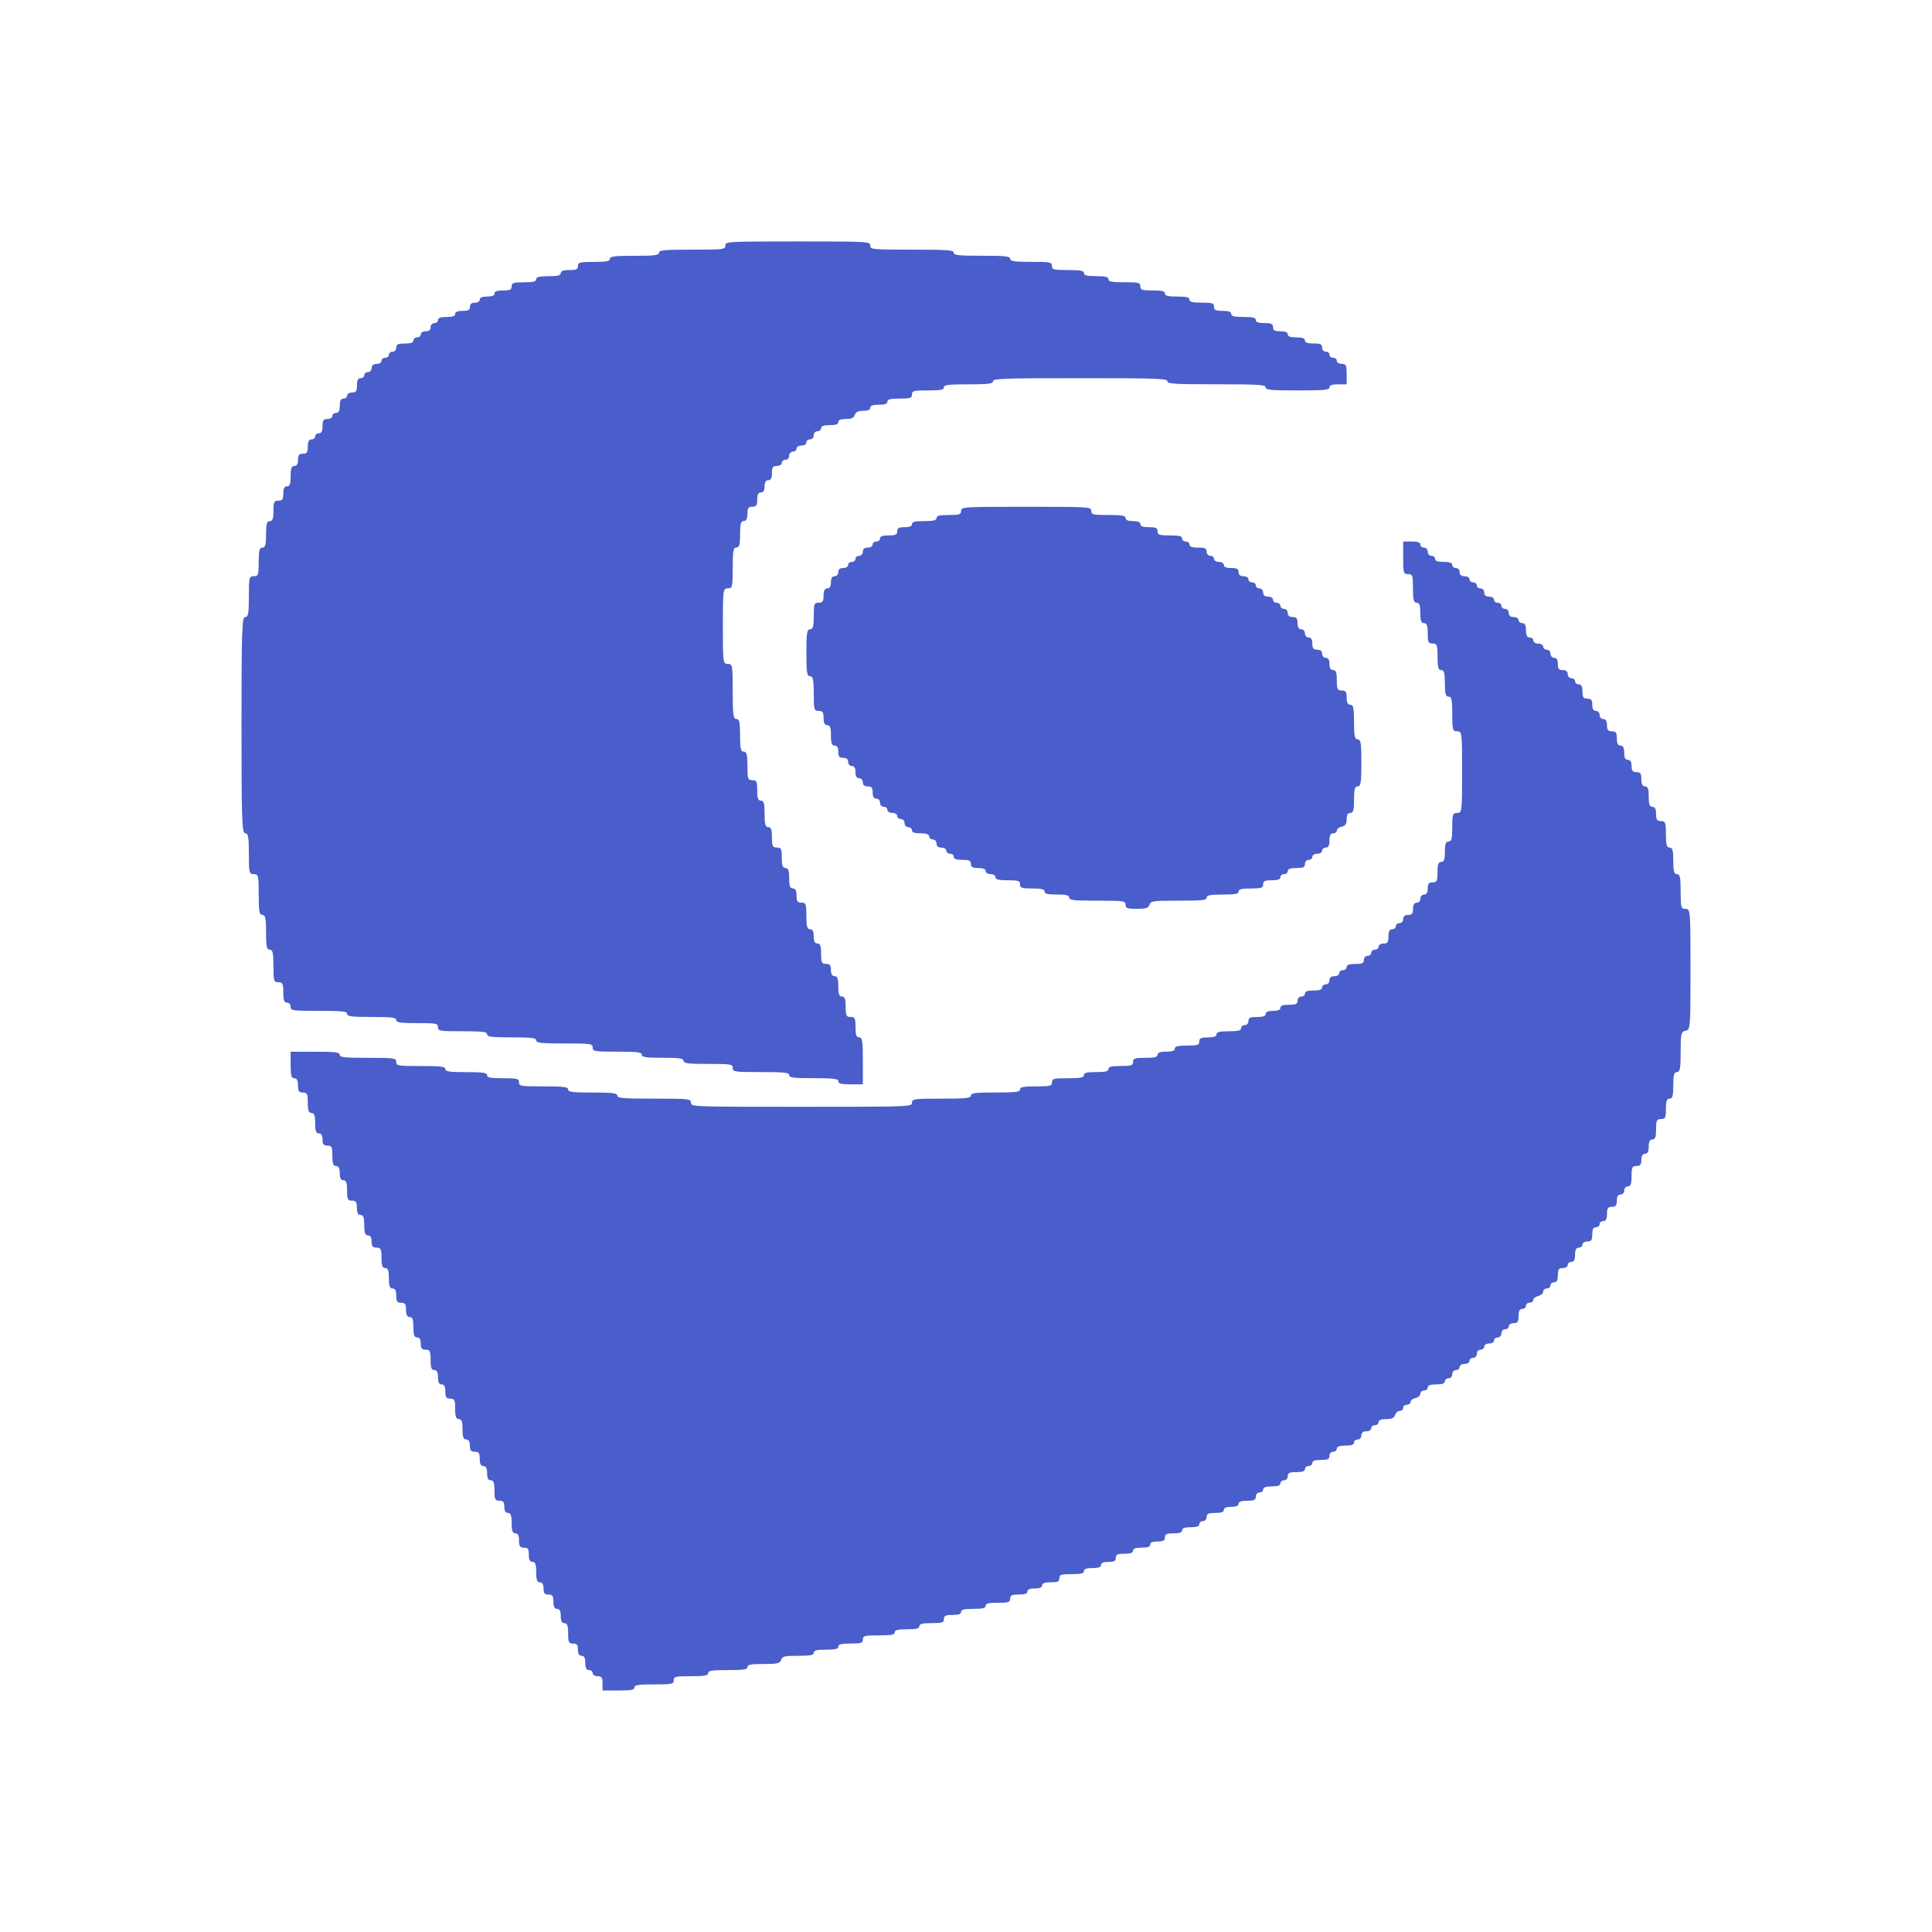 <svg xmlns="http://www.w3.org/2000/svg" width="32" height="32" fill="none" viewBox="0 0 32 32">
  <g filter="url(#filter0_d_57_413)">
    <path fill="#495ECA" fill-rule="evenodd" d="M12.014.068c0 .064-.028.067-.55.067-.46 0-.549.008-.549.05 0 .043-.072.052-.406.052-.335 0-.407.009-.407.05 0 .04-.057.051-.265.051-.237 0-.264.007-.264.068 0 .054-.027.067-.142.067-.1 0-.143.016-.143.05 0 .04-.05.052-.203.052-.154 0-.204.012-.204.05 0 .039-.05.051-.203.051-.176 0-.203.01-.203.068 0 .054-.028.067-.143.067-.1 0-.142.016-.142.051 0 .034-.04.05-.122.05-.082 0-.122.018-.122.051 0 .029-.036.051-.082.051-.054 0-.08.023-.08.068 0 .052-.028.067-.123.067-.081 0-.122.017-.122.051 0 .035-.043.05-.142.05-.1 0-.143.016-.143.051 0 .028-.027.051-.06.051-.035 0-.062.03-.062.068 0 .045-.027.067-.081.067-.045 0-.082.023-.082.051 0 .028-.027.05-.06.05-.034 0-.062.024-.062.051 0 .036-.042.051-.142.051-.115 0-.142.013-.142.068 0 .037-.027.067-.061.067s-.061.023-.061.051c0 .028-.028.05-.061.05-.034 0-.061.024-.061.051 0 .029-.037.051-.082.051-.054 0-.081.023-.081.068 0 .037-.027.067-.061.067s-.061.023-.061.051c0 .028-.028.05-.061.05-.043 0-.061.036-.061.12 0 .095-.016.117-.081.117-.046 0-.082.023-.082.051 0 .028-.027.05-.06.05-.043 0-.062.036-.062.12 0 .082-.018.117-.06.117-.034 0-.062.023-.062.051 0 .028-.036.05-.081.05-.066 0-.082.023-.082.12 0 .082-.018.117-.06.117-.034 0-.062.023-.062.051 0 .028-.027.05-.06.05-.043 0-.062.037-.062.12 0 .095-.015.117-.081.117-.063 0-.081.023-.081.102 0 .068-.02.101-.061.101-.046 0-.061.042-.061.17 0 .127-.015.168-.061.168-.043 0-.061.036-.061.119 0 .095-.016.118-.082.118-.07 0-.081.023-.081.169 0 .128-.015.169-.061.169-.048 0-.061.047-.061.22 0 .172-.013.22-.061.22-.049 0-.061.048-.061.236 0 .214-.008.237-.082.237-.076 0-.081.022-.081.338 0 .278-.01.338-.061.338C4.008 6.22 4 6.44 4 8.01c0 1.57.008 1.792.061 1.792.05 0 .061.06.061.338 0 .315.005.338.081.338s.082.022.082.338c0 .278.01.338.06.338.05 0 .062.054.062.287 0 .233.011.288.06.288.05 0 .062.052.062.27 0 .248.007.27.081.27.07 0 .082.023.082.17 0 .127.014.168.06.168.034 0 .062.03.062.068 0 .064.027.068.467.068.389 0 .468.008.468.05s.072.051.407.051c.334 0 .407.01.407.05 0 .042.065.052.345.052.32 0 .346.005.346.067 0 .063.027.068.407.068.334 0 .407.009.407.05 0 .042.072.051.407.051.334 0 .406.01.406.05 0 .043.08.051.468.051.44 0 .468.004.468.068 0 .063.027.068.407.068.334 0 .406.009.406.05s.066.051.346.051c.28 0 .346.01.346.05 0 .043.072.052.407.052.38 0 .407.004.407.067 0 .064.027.068.467.068.39 0 .468.008.468.05s.072.051.407.051c.334 0 .407.01.407.05s.05.052.203.052h.204v-.39c0-.322-.01-.388-.062-.388-.046 0-.06-.041-.06-.169 0-.146-.011-.169-.082-.169-.07 0-.081-.023-.081-.169 0-.128-.015-.169-.061-.169s-.061-.041-.061-.169-.015-.169-.061-.169c-.04 0-.061-.034-.061-.101 0-.08-.018-.102-.082-.102-.07 0-.081-.022-.081-.169 0-.128-.015-.169-.061-.169-.043 0-.061-.036-.061-.118 0-.083-.018-.118-.061-.118-.048 0-.061-.047-.061-.22 0-.197-.008-.22-.081-.22-.066 0-.082-.022-.082-.118 0-.083-.018-.118-.06-.118-.047 0-.062-.042-.062-.17 0-.127-.015-.168-.06-.168-.047 0-.062-.042-.062-.17 0-.146-.01-.169-.081-.169-.07 0-.082-.022-.082-.169 0-.127-.014-.169-.06-.169-.049 0-.062-.047-.062-.22 0-.172-.013-.219-.06-.219s-.062-.041-.062-.169c0-.146-.01-.17-.081-.17-.074 0-.081-.022-.081-.236 0-.187-.013-.236-.061-.236-.05 0-.061-.053-.061-.27 0-.219-.012-.271-.061-.271-.052 0-.061-.073-.061-.456 0-.434-.004-.457-.082-.457s-.081-.022-.081-.625.003-.626.081-.626c.076 0 .082-.022.082-.338 0-.277.01-.338.06-.338.049 0 .062-.047.062-.22 0-.172.013-.219.06-.219.043 0 .062-.036.062-.118 0-.096.015-.119.081-.119s.081-.022.081-.118c0-.083.019-.118.061-.118.041 0 .061-.034.061-.102 0-.067.02-.101.061-.101.043 0 .061-.036.061-.118 0-.096.016-.119.082-.119.045 0 .081-.022.081-.05 0-.028.028-.051.061-.051.034 0 .061-.03.061-.068 0-.037.027-.067.061-.067s.061-.023.061-.051c0-.028.036-.05.082-.05.045 0 .08-.023.08-.051 0-.028.028-.051.062-.051s.061-.03.061-.068c0-.037.027-.067.061-.067s.061-.023.061-.051c0-.035.043-.05.142-.05.1 0 .143-.016.143-.051 0-.035.04-.051.126-.051.091 0 .131-.018.147-.068.015-.048.055-.067.138-.067.077 0 .118-.018.118-.051 0-.035.043-.05.142-.05.1 0 .142-.016.142-.051 0-.039.05-.051.204-.051.176 0 .203-.01.203-.068 0-.06.027-.067.264-.067.208 0 .265-.011.265-.051 0-.042.072-.05.407-.05.334 0 .407-.01.407-.052 0-.044.187-.05 1.444-.05 1.256 0 1.444.006 1.444.05 0 .044.117.051.813.051s.814.008.814.05c0 .043.085.052.528.052.444 0 .53-.009.53-.051 0-.036.042-.05.142-.05h.142v-.17c0-.146-.01-.169-.081-.169-.045 0-.082-.022-.082-.05 0-.028-.027-.051-.06-.051-.034 0-.062-.023-.062-.05 0-.029-.027-.052-.06-.052-.035 0-.062-.03-.062-.067 0-.055-.027-.068-.142-.068-.1 0-.142-.015-.142-.05 0-.036-.043-.051-.143-.051-.1 0-.142-.016-.142-.051 0-.034-.04-.05-.122-.05-.095 0-.122-.016-.122-.068 0-.055-.027-.068-.143-.068-.1 0-.142-.015-.142-.05 0-.039-.05-.051-.203-.051-.154 0-.204-.013-.204-.051 0-.035-.043-.05-.142-.05-.115 0-.143-.014-.143-.068 0-.059-.027-.068-.203-.068-.154 0-.203-.012-.203-.05 0-.039-.05-.051-.204-.051-.153 0-.203-.013-.203-.051s-.05-.05-.204-.05c-.176 0-.203-.01-.203-.068 0-.061-.027-.068-.264-.068-.208 0-.265-.01-.265-.05 0-.039-.05-.051-.203-.051-.154 0-.203-.013-.203-.051 0-.04-.057-.05-.265-.05-.237 0-.264-.008-.264-.068 0-.063-.027-.068-.346-.068-.28 0-.346-.01-.346-.05 0-.043-.079-.051-.468-.051-.388 0-.467-.009-.467-.051 0-.043-.104-.05-.692-.05-.664 0-.691-.003-.691-.068 0-.066-.028-.068-1.2-.068-1.173 0-1.2.002-1.2.068zm3.905 4.394c0 .059-.027.068-.204.068-.153 0-.203.012-.203.05 0 .039-.05.051-.204.051-.153 0-.203.012-.203.05 0 .034-.04.051-.122.051-.095 0-.122.015-.122.068 0 .055-.027.068-.142.068-.1 0-.143.015-.143.05 0 .028-.027.051-.06.051-.034 0-.062.023-.062.05 0 .029-.036.051-.081.051-.054 0-.082.023-.082.068 0 .038-.027.068-.06.068-.034 0-.062.022-.062.05 0 .028-.027.051-.06.051-.034 0-.062.023-.062.05 0 .029-.036.051-.08.051-.055 0-.082.023-.082.068 0 .038-.027.068-.061.068-.04 0-.061.033-.061.101s-.02.101-.061.101c-.043 0-.061.036-.061.119 0 .096-.016.118-.082.118-.073 0-.081.023-.081.22 0 .173-.013.22-.061.22-.05 0-.061.065-.061.388s.01.389.06.389c.05 0 .062.054.062.287 0 .265.006.288.081.288.066 0 .082.022.082.118 0 .083.018.118.06.118.047 0 .062.042.062.17 0 .127.015.168.06.168.041 0 .062.034.062.102 0 .079.018.101.081.101.054 0 .082.023.082.068 0 .037.027.067.06.067.041 0 .061.034.061.102 0 .067.02.101.061.101.034 0 .061.03.061.068 0 .045.028.067.082.067.063 0 .081.023.081.102 0 .067.02.101.061.101.034 0 .061.03.061.068 0 .037.027.067.061.067s.061.023.061.051c0 .028.037.05.082.05.045 0 .081.023.081.051 0 .028.027.051.061.051s.061.03.061.068c0 .037.027.067.061.067s.061.023.061.051c0 .036.043.05.143.05.099 0 .142.016.142.052 0 .027.027.05.06.05.035 0 .062.03.062.068 0 .045.027.067.081.067.045 0 .082.023.082.051 0 .028.027.05.06.05.034 0 .062.024.062.051 0 .036.042.051.142.051.115 0 .142.013.142.068 0 .052.027.067.122.067.082 0 .122.017.122.051 0 .028.037.05.082.05.045 0 .081.023.081.052 0 .038.05.05.204.05.176 0 .203.01.203.068 0 .059.027.068.203.068.154 0 .204.012.204.05 0 .039.05.05.203.05.154 0 .204.013.204.052 0 .042.079.05.467.05.44 0 .468.004.468.068 0 .058.027.067.187.067.152 0 .19-.012.208-.067.02-.063.056-.068.484-.068.385 0 .463-.008.463-.05 0-.04.057-.051.265-.051.208 0 .264-.01.264-.05s.05-.051.204-.051c.176 0 .203-.01.203-.068 0-.055.027-.068.142-.068.1 0 .143-.015.143-.05 0-.028.027-.051.06-.051.034 0 .062-.023.062-.05 0-.036.043-.052.142-.052.115 0 .143-.012.143-.067 0-.038.027-.068.06-.068.034 0 .062-.023.062-.05 0-.029.036-.051.08-.051.046 0 .082-.023.082-.05 0-.029.028-.052.061-.052.043 0 .061-.035.061-.118 0-.083.019-.118.061-.118.034 0 .061-.021.061-.047s.037-.055.082-.064c.059-.013.081-.047.081-.123 0-.07.02-.104.061-.104.048 0 .061-.047.061-.22s.013-.22.061-.22c.05 0 .061-.065.061-.388s-.01-.39-.06-.39c-.05 0-.062-.054-.062-.286 0-.233-.011-.288-.06-.288-.044 0-.062-.035-.062-.118 0-.096-.015-.118-.081-.118-.07 0-.082-.023-.082-.17 0-.127-.015-.168-.06-.168-.041 0-.062-.034-.062-.102 0-.067-.02-.101-.06-.101-.035 0-.062-.03-.062-.068 0-.045-.027-.067-.081-.067-.063 0-.081-.023-.081-.102 0-.067-.02-.101-.061-.101-.034 0-.061-.03-.061-.068 0-.037-.028-.067-.062-.067-.04 0-.06-.034-.06-.102 0-.079-.019-.101-.082-.101-.054 0-.081-.023-.081-.068 0-.037-.027-.067-.061-.067s-.061-.023-.061-.051c0-.028-.028-.05-.061-.05-.034 0-.061-.024-.061-.052 0-.028-.037-.05-.082-.05-.054 0-.081-.023-.081-.068 0-.037-.027-.068-.061-.068s-.061-.022-.061-.05c0-.028-.027-.05-.061-.05s-.061-.024-.061-.052c0-.028-.036-.05-.081-.05-.055 0-.082-.023-.082-.068 0-.053-.027-.068-.122-.068-.081 0-.122-.016-.122-.05 0-.028-.036-.051-.081-.051-.045 0-.082-.023-.082-.05 0-.029-.027-.051-.06-.051-.034 0-.062-.03-.062-.068 0-.055-.027-.068-.142-.068-.1 0-.142-.015-.142-.05 0-.028-.028-.051-.061-.051-.034 0-.061-.023-.061-.05 0-.039-.05-.051-.204-.051-.176 0-.203-.01-.203-.068 0-.055-.027-.068-.142-.068-.1 0-.143-.015-.143-.05 0-.034-.04-.051-.122-.051-.081 0-.122-.017-.122-.05 0-.04-.059-.051-.285-.051-.257 0-.284-.007-.284-.068 0-.066-.028-.068-1.078-.068-1.051 0-1.078.002-1.078.068zm7.322.777c0 .248.006.27.081.27.074 0 .081.023.081.237 0 .188.013.237.061.237.047 0 .061.041.061.17 0 .127.015.168.061.168.047 0 .062.041.062.17 0 .146.01.168.08.168.074 0 .082.023.082.22 0 .173.013.22.061.22s.061.047.061.22c0 .172.013.219.061.219.05 0 .061.054.061.287 0 .265.007.288.082.288.078 0 .081.022.081.676 0 .653-.003.676-.081.676-.074 0-.082.022-.082.236 0 .188-.012.237-.06.237-.047 0-.062.041-.062.169s-.015.17-.06.17c-.047 0-.062.04-.062.168 0 .146-.01.17-.081.17-.063 0-.081.022-.081.1 0 .068-.02.102-.062.102-.033 0-.06.03-.06.067 0 .038-.028.068-.062.068-.04 0-.06.034-.06.101 0 .08-.019.102-.082.102-.054 0-.081.023-.081.068 0 .037-.027.067-.061.067s-.061.023-.061.05c0 .029-.028.052-.061.052-.043 0-.061.035-.061.118 0 .096-.016.118-.082.118-.045 0-.081.023-.081.05 0 .029-.028.052-.061.052-.034 0-.061.022-.061.05 0 .028-.028.051-.061.051-.034 0-.061.03-.061.068 0 .054-.027.067-.142.067-.1 0-.143.016-.143.05 0 .029-.027.052-.06.052-.035 0-.062.022-.062.05 0 .028-.036.051-.081.051-.055 0-.082.023-.082.068 0 .037-.027.067-.06.067-.034 0-.062.023-.062.05 0 .036-.043.052-.142.052-.1 0-.142.015-.142.05 0 .028-.028.051-.062.051-.033 0-.06.03-.06.068 0 .054-.028.067-.143.067-.1 0-.142.016-.142.051 0 .034-.04.05-.122.05-.082 0-.122.018-.122.051 0 .036-.043.051-.143.051-.115 0-.142.013-.142.068 0 .037-.027.067-.061.067s-.061.023-.061.051c0 .038-.05.05-.204.05-.153 0-.203.013-.203.051 0 .036-.043.051-.142.051-.115 0-.143.013-.143.068 0 .058-.027.067-.203.067-.154 0-.203.013-.203.051 0 .035-.043.05-.143.05-.1 0-.142.016-.142.051 0 .039-.05.051-.203.051-.177 0-.204.01-.204.068s-.027.067-.203.067c-.154 0-.204.013-.204.051s-.05.05-.203.05c-.154 0-.203.013-.203.051 0 .04-.057.051-.265.051-.237 0-.264.007-.264.068 0 .06-.027.067-.265.067-.207 0-.264.011-.264.051 0 .042-.072.05-.407.05-.334 0-.407.01-.407.051 0 .043-.081.051-.488.051-.46 0-.488.004-.488.068 0 .066-.027.067-1.83.067-1.804 0-1.83 0-1.83-.067 0-.065-.028-.068-.611-.068-.515 0-.61-.008-.61-.05s-.073-.051-.407-.051c-.335 0-.407-.01-.407-.05 0-.043-.072-.052-.407-.052-.38 0-.406-.004-.406-.067 0-.06-.028-.068-.265-.068-.208 0-.264-.01-.264-.05 0-.042-.066-.051-.346-.051-.28 0-.346-.01-.346-.051 0-.042-.072-.05-.407-.05-.38 0-.406-.005-.406-.068 0-.064-.027-.068-.468-.068-.389 0-.468-.008-.468-.05s-.072-.051-.407-.051h-.406v.22c0 .172.013.22.06.22.043 0 .062.035.062.117 0 .096.015.119.08.119.071 0 .082.022.082.169 0 .127.015.169.061.169s.061.041.061.169c0 .127.015.169.061.169.041 0 .061.034.061.101 0 .08.018.102.082.102.07 0 .081.022.081.169 0 .127.015.169.061.169.043 0 .061.035.061.118 0 .083.019.118.061.118.046 0 .061.042.061.17 0 .146.011.168.082.168.065 0 .08.023.08.119 0 .082.02.118.062.118.046 0 .06.041.06.169s.016.169.062.169c.04 0 .06.034.06.101 0 .08.019.102.082.102.07 0 .082.022.082.169 0 .128.015.169.06.169.047 0 .062.041.062.169 0 .127.015.169.06.169.043 0 .062.035.062.118 0 .096.015.119.081.119s.081.022.081.118c0 .082.019.118.061.118.047 0 .061.041.061.17 0 .127.015.168.061.168.041 0 .061.034.061.101 0 .08.019.102.082.102.07 0 .081.023.081.169 0 .128.015.169.061.169.043 0 .061.036.061.118 0 .083.019.119.061.119.043 0 .061.035.061.118 0 .096.016.118.082.118.07 0 .081.023.081.17 0 .127.015.168.061.168s.061.041.061.17c0 .127.015.168.061.168.04 0 .061.034.061.102 0 .079.018.101.081.101.066 0 .082.023.082.118 0 .083.018.119.06.119.043 0 .062.035.062.118 0 .083.018.118.06.118.047 0 .062.042.062.17 0 .146.01.168.081.168.063 0 .082.023.082.102 0 .067.02.101.06.101.047 0 .062.041.062.17 0 .127.015.168.06.168.043 0 .062.036.062.119 0 .095.015.118.081.118s.081.022.081.118c0 .083.019.118.061.118.046 0 .061.042.061.17 0 .127.015.169.061.169.041 0 .061.033.061.1 0 .08.018.102.082.102.066 0 .081.023.081.119 0 .082.019.118.061.118.043 0 .061.035.061.118 0 .083.019.119.061.119.046 0 .061.04.061.168 0 .147.011.17.082.17.063 0 .08.022.08.1 0 .069.021.102.062.102.043 0 .06.036.06.119 0 .082.02.118.062.118.033 0 .061.023.061.05 0 .029.036.051.081.051.066 0 .082.023.082.119V24h.264c.208 0 .264-.01.264-.05 0-.041.064-.051.326-.051.298 0 .325-.006.325-.068 0-.061.027-.068.285-.068.226 0 .285-.01.285-.05 0-.041.063-.051.325-.051s.326-.01.326-.05.057-.051.268-.051c.234 0 .27-.01.29-.068.018-.059.055-.068.28-.068.204 0 .26-.01.26-.05 0-.039.05-.051.203-.051.154 0 .204-.013.204-.05 0-.039.05-.052.203-.052.176 0 .204-.009.204-.067 0-.06.027-.068.264-.068.208 0 .264-.01.264-.05 0-.039.05-.051.204-.051.153 0 .203-.012.203-.05 0-.04.05-.052.204-.052.176 0 .203-.009.203-.067 0-.055.027-.068.142-.068.1 0 .143-.015.143-.05 0-.039.05-.051.203-.051.154 0 .203-.012.203-.05 0-.04.05-.051.204-.051.176 0 .203-.01.203-.068 0-.055.027-.068.143-.068.099 0 .142-.015.142-.05 0-.034.04-.051.122-.051.081 0 .122-.017.122-.05 0-.036.043-.052.142-.052.116 0 .143-.012.143-.067 0-.059.027-.068.203-.068.154 0 .204-.012.204-.05 0-.036.043-.051.142-.051.1 0 .142-.016.142-.05 0-.035.041-.052.122-.052.095 0 .122-.015.122-.067 0-.055.027-.068.143-.068.1 0 .142-.015.142-.05 0-.036.043-.051.143-.051.099 0 .142-.015.142-.05s.04-.052.122-.052c.095 0 .122-.015.122-.067 0-.055.027-.068.142-.068.1 0 .143-.015.143-.05 0-.036.043-.051.142-.051.1 0 .142-.015.142-.05 0-.029.028-.052.061-.052.034 0 .061-.03.061-.067 0-.055.028-.068.143-.068.1 0 .142-.015.142-.05 0-.034.04-.051.122-.051.082 0 .122-.017.122-.051 0-.035.043-.05.143-.05.115 0 .142-.014.142-.068 0-.038.027-.068.061-.068s.061-.023.061-.05c0-.036.043-.051.142-.051.1 0 .143-.016.143-.051 0-.028.027-.05.06-.05.035 0 .062-.03.062-.068 0-.055.027-.068.142-.068.1 0 .143-.015.143-.05 0-.028.027-.051.06-.051.034 0 .062-.023.062-.051 0-.035.043-.05.142-.05.115 0 .142-.014.142-.068 0-.038.027-.068.061-.068s.061-.023.061-.05c0-.036.043-.051.143-.051.1 0 .142-.016.142-.051 0-.028.028-.05.061-.05.034 0 .061-.03.061-.068 0-.045.027-.068.082-.068.045 0 .08-.023.08-.05 0-.029.028-.051.062-.051.033 0 .06-.023.06-.051 0-.034.042-.05.127-.05.091 0 .131-.02.147-.068.012-.038.046-.068.077-.068s.057-.023.057-.05c0-.029.027-.051.06-.051.034 0 .062-.021.062-.047s.036-.055.081-.065c.045-.01.081-.041.081-.071 0-.03.028-.054.061-.054.034 0 .062-.023.062-.05 0-.036.042-.051.142-.051.1 0 .142-.016.142-.051 0-.028.028-.05.061-.05.034 0 .061-.03.061-.068 0-.038.027-.068.061-.068s.061-.023.061-.05c0-.029.037-.052.082-.052.045 0 .081-.022.081-.05 0-.028.027-.05.061-.05s.061-.03.061-.069c0-.037.027-.067.061-.067s.061-.023.061-.05c0-.029.036-.052.081-.052.046 0 .082-.022.082-.05 0-.028.027-.05.06-.05.035 0 .062-.031.062-.069 0-.037.027-.067.06-.067.034 0 .062-.023.062-.05 0-.029.036-.051.081-.051.066 0 .081-.023.081-.119 0-.082.019-.118.062-.118.033 0 .06-.023.06-.05 0-.029.028-.052.062-.052.033 0 .06-.02.06-.046s.037-.055.082-.065c.045-.01.081-.042.081-.071 0-.03.028-.054.061-.054.034 0 .061-.023.061-.05 0-.029.028-.052.061-.052.043 0 .061-.035.061-.118 0-.096.016-.118.082-.118.045 0 .081-.023.081-.05 0-.029.028-.052.061-.052.043 0 .061-.035.061-.118 0-.082.018-.118.061-.118.034 0 .061-.023.061-.05 0-.03.036-.052.081-.052.066 0 .082-.022.082-.118 0-.083.018-.118.06-.118.035 0 .062-.023.062-.05 0-.029.027-.052.06-.052.044 0 .062-.035.062-.118 0-.096.015-.118.081-.118.064 0 .082-.023.082-.102 0-.067.02-.101.06-.101.035 0 .062-.03.062-.068 0-.037.027-.067.06-.067.047 0 .062-.042.062-.17 0-.146.01-.168.081-.168.063 0 .081-.023.081-.102 0-.067.02-.101.061-.101.043 0 .061-.036.061-.118 0-.083.019-.119.061-.119.047 0 .061-.041.061-.169 0-.146.011-.169.082-.169.07 0 .081-.022.081-.169 0-.127.015-.169.061-.169.048 0 .061-.047.061-.22 0-.172.013-.22.061-.22.05 0 .061-.059.061-.333 0-.306.007-.336.082-.352.079-.017.081-.046.081-1.018 0-.978-.002-1-.081-1-.075 0-.082-.023-.082-.288 0-.233-.011-.287-.06-.287s-.062-.047-.062-.22-.013-.22-.06-.22c-.049 0-.062-.047-.062-.22 0-.196-.008-.219-.081-.219-.066 0-.082-.023-.082-.118 0-.083-.018-.119-.06-.119-.047 0-.062-.04-.062-.169 0-.127-.014-.169-.06-.169-.043 0-.062-.035-.062-.118 0-.096-.015-.118-.08-.118-.064 0-.082-.023-.082-.102 0-.067-.02-.101-.061-.101-.043 0-.061-.036-.061-.118 0-.083-.019-.119-.061-.119-.043 0-.061-.035-.061-.118 0-.096-.016-.118-.082-.118-.063 0-.081-.023-.081-.102 0-.067-.02-.101-.061-.101-.034 0-.061-.03-.061-.068 0-.037-.027-.067-.061-.067-.04 0-.061-.034-.061-.102 0-.079-.018-.101-.082-.101-.065 0-.08-.023-.08-.118 0-.083-.02-.119-.062-.119-.033 0-.06-.023-.06-.05 0-.028-.028-.051-.062-.051s-.06-.03-.06-.068c0-.045-.028-.067-.082-.067-.064 0-.082-.023-.082-.102 0-.067-.02-.101-.06-.101-.034 0-.062-.03-.062-.068 0-.037-.027-.067-.06-.067-.034 0-.062-.023-.062-.051 0-.028-.036-.05-.081-.05-.045 0-.081-.023-.081-.052 0-.027-.028-.05-.061-.05-.043 0-.061-.036-.061-.119 0-.082-.019-.118-.061-.118-.034 0-.061-.023-.061-.05 0-.029-.037-.051-.082-.051-.054 0-.081-.023-.081-.068 0-.037-.027-.067-.061-.067s-.061-.023-.061-.051c0-.028-.028-.05-.061-.05-.034 0-.061-.024-.061-.052 0-.028-.036-.05-.082-.05-.054 0-.08-.023-.08-.068 0-.037-.028-.068-.062-.068s-.061-.022-.061-.05c0-.028-.027-.05-.061-.05s-.061-.024-.061-.052c0-.028-.036-.05-.081-.05-.055 0-.082-.023-.082-.068 0-.037-.027-.068-.06-.068-.034 0-.062-.022-.062-.05 0-.036-.043-.051-.142-.051-.1 0-.142-.015-.142-.05 0-.029-.028-.051-.061-.051-.034 0-.061-.03-.061-.068 0-.037-.028-.068-.062-.068-.033 0-.06-.022-.06-.05 0-.036-.043-.051-.143-.051h-.142v.27z" clip-rule="evenodd"/>
  </g>
  <defs>
    <filter id="filter0_d_57_413" width="32" height="32" x="0" y="0" color-interpolation-filters="sRGB" filterUnits="userSpaceOnUse">
      <feFlood flood-opacity="0" result="BackgroundImageFix"/>
      <feColorMatrix in="SourceAlpha" result="hardAlpha" values="0 0 0 0 0 0 0 0 0 0 0 0 0 0 0 0 0 0 127 0"/>
      <feOffset dy="4"/>
      <feGaussianBlur stdDeviation="2"/>
      <feComposite in2="hardAlpha" operator="out"/>
      <feColorMatrix values="0 0 0 0 0 0 0 0 0 0 0 0 0 0 0 0 0 0 0.25 0"/>
      <feBlend in2="BackgroundImageFix" result="effect1_dropShadow_57_413"/>
      <feBlend in="SourceGraphic" in2="effect1_dropShadow_57_413" result="shape"/>
    </filter>
  </defs>
</svg>
